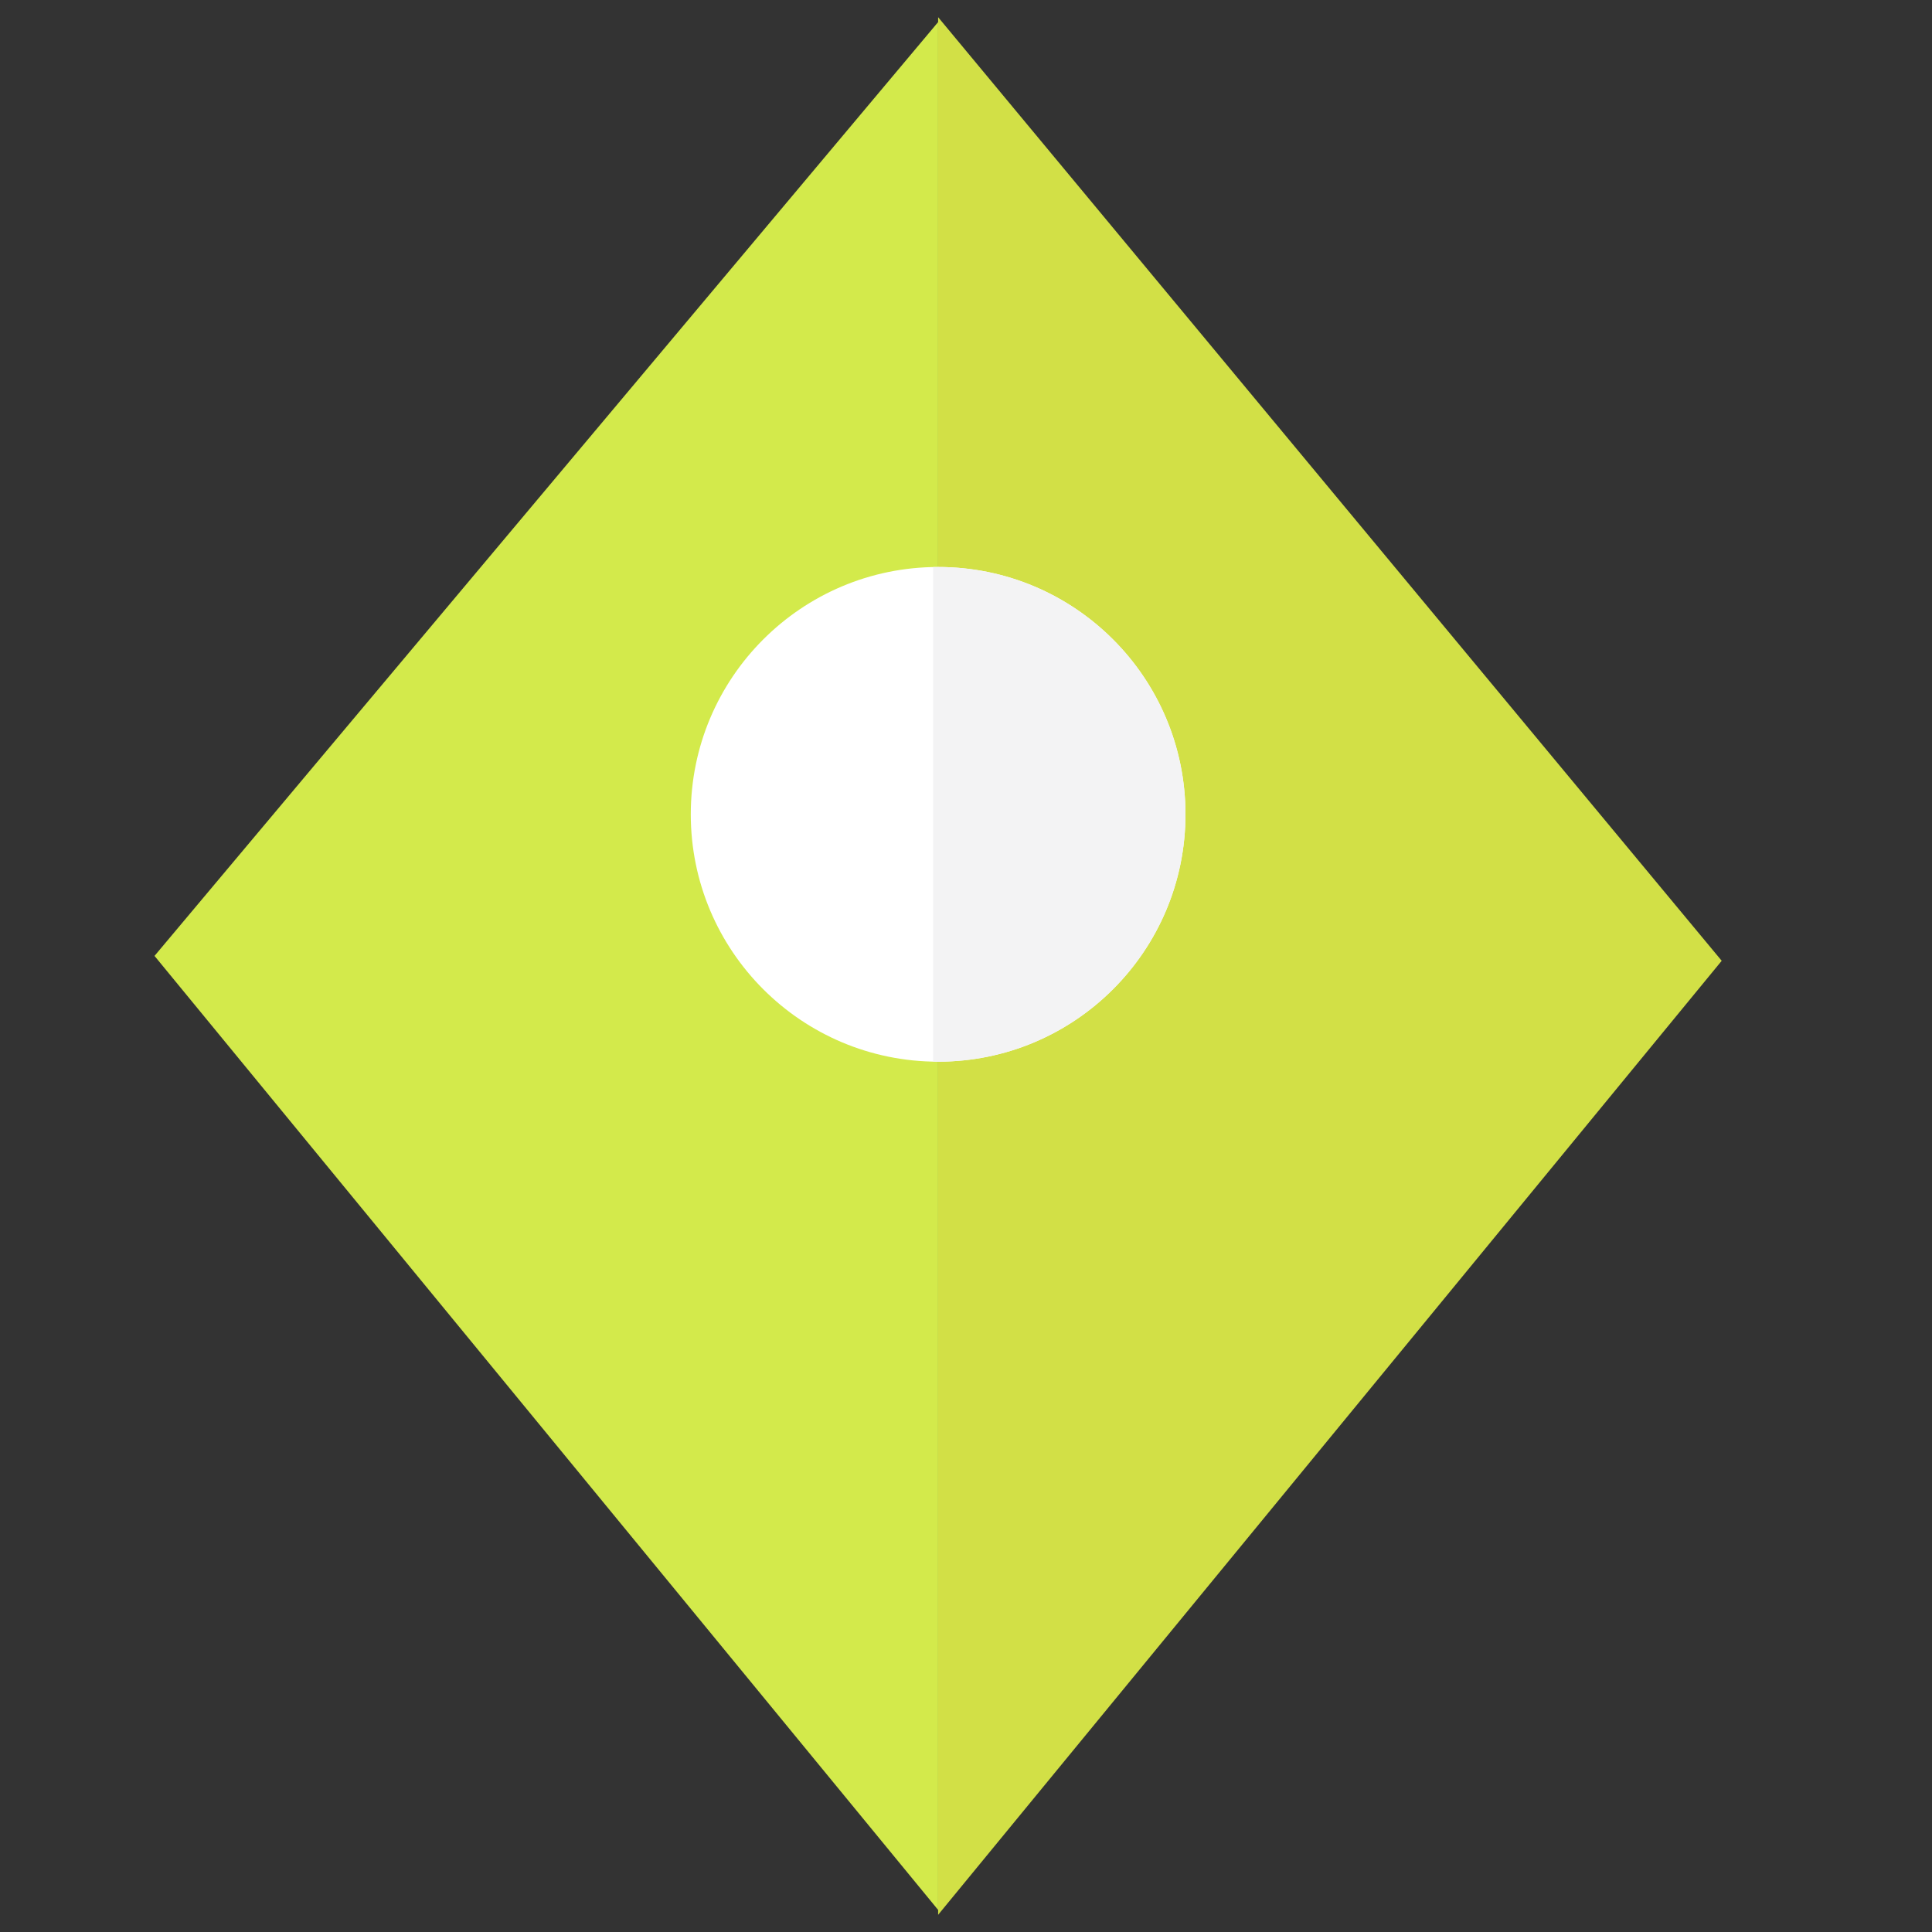 <?xml version="1.0" encoding="utf-8"?>
<!-- Generator: Adobe Illustrator 17.0.0, SVG Export Plug-In . SVG Version: 6.00 Build 0)  -->
<!DOCTYPE svg PUBLIC "-//W3C//DTD SVG 1.1//EN" "http://www.w3.org/Graphics/SVG/1.1/DTD/svg11.dtd">
<svg version="1.1" id="Calque_1" xmlns="http://www.w3.org/2000/svg" xmlns:xlink="http://www.w3.org/1999/xlink" x="0px" y="0px"
	 width="40px" height="40px" viewBox="0 0 40 40" enable-background="new 0 0 40 40" xml:space="preserve">
<rect x="0" y="0" width="40" height="40" fill="#333333" stroke="none"/>
<polygon fill="#D2E046" points="19.423,0.356 35.646,19.892 19.423,39.644 "/>
<polyline fill="#D3EA4B" points="19.423,39.543 19.423,0.457 3.199,19.791 "/>
<g>
	<defs>
		<circle id="XMLID_12_" cx="19.423" cy="16.86" r="5.121"/>
	</defs>
	<use xlink:href="#XMLID_12_"  overflow="visible" fill="#FFFFFF"/>
	<clipPath id="XMLID_2_">
		<use xlink:href="#XMLID_12_"  overflow="visible"/>
	</clipPath>
	<rect x="19.32" y="10.331" clip-path="url(#XMLID_2_)" fill="#F3F3F4" width="6.12" height="14.722"/>
</g>
</svg>
